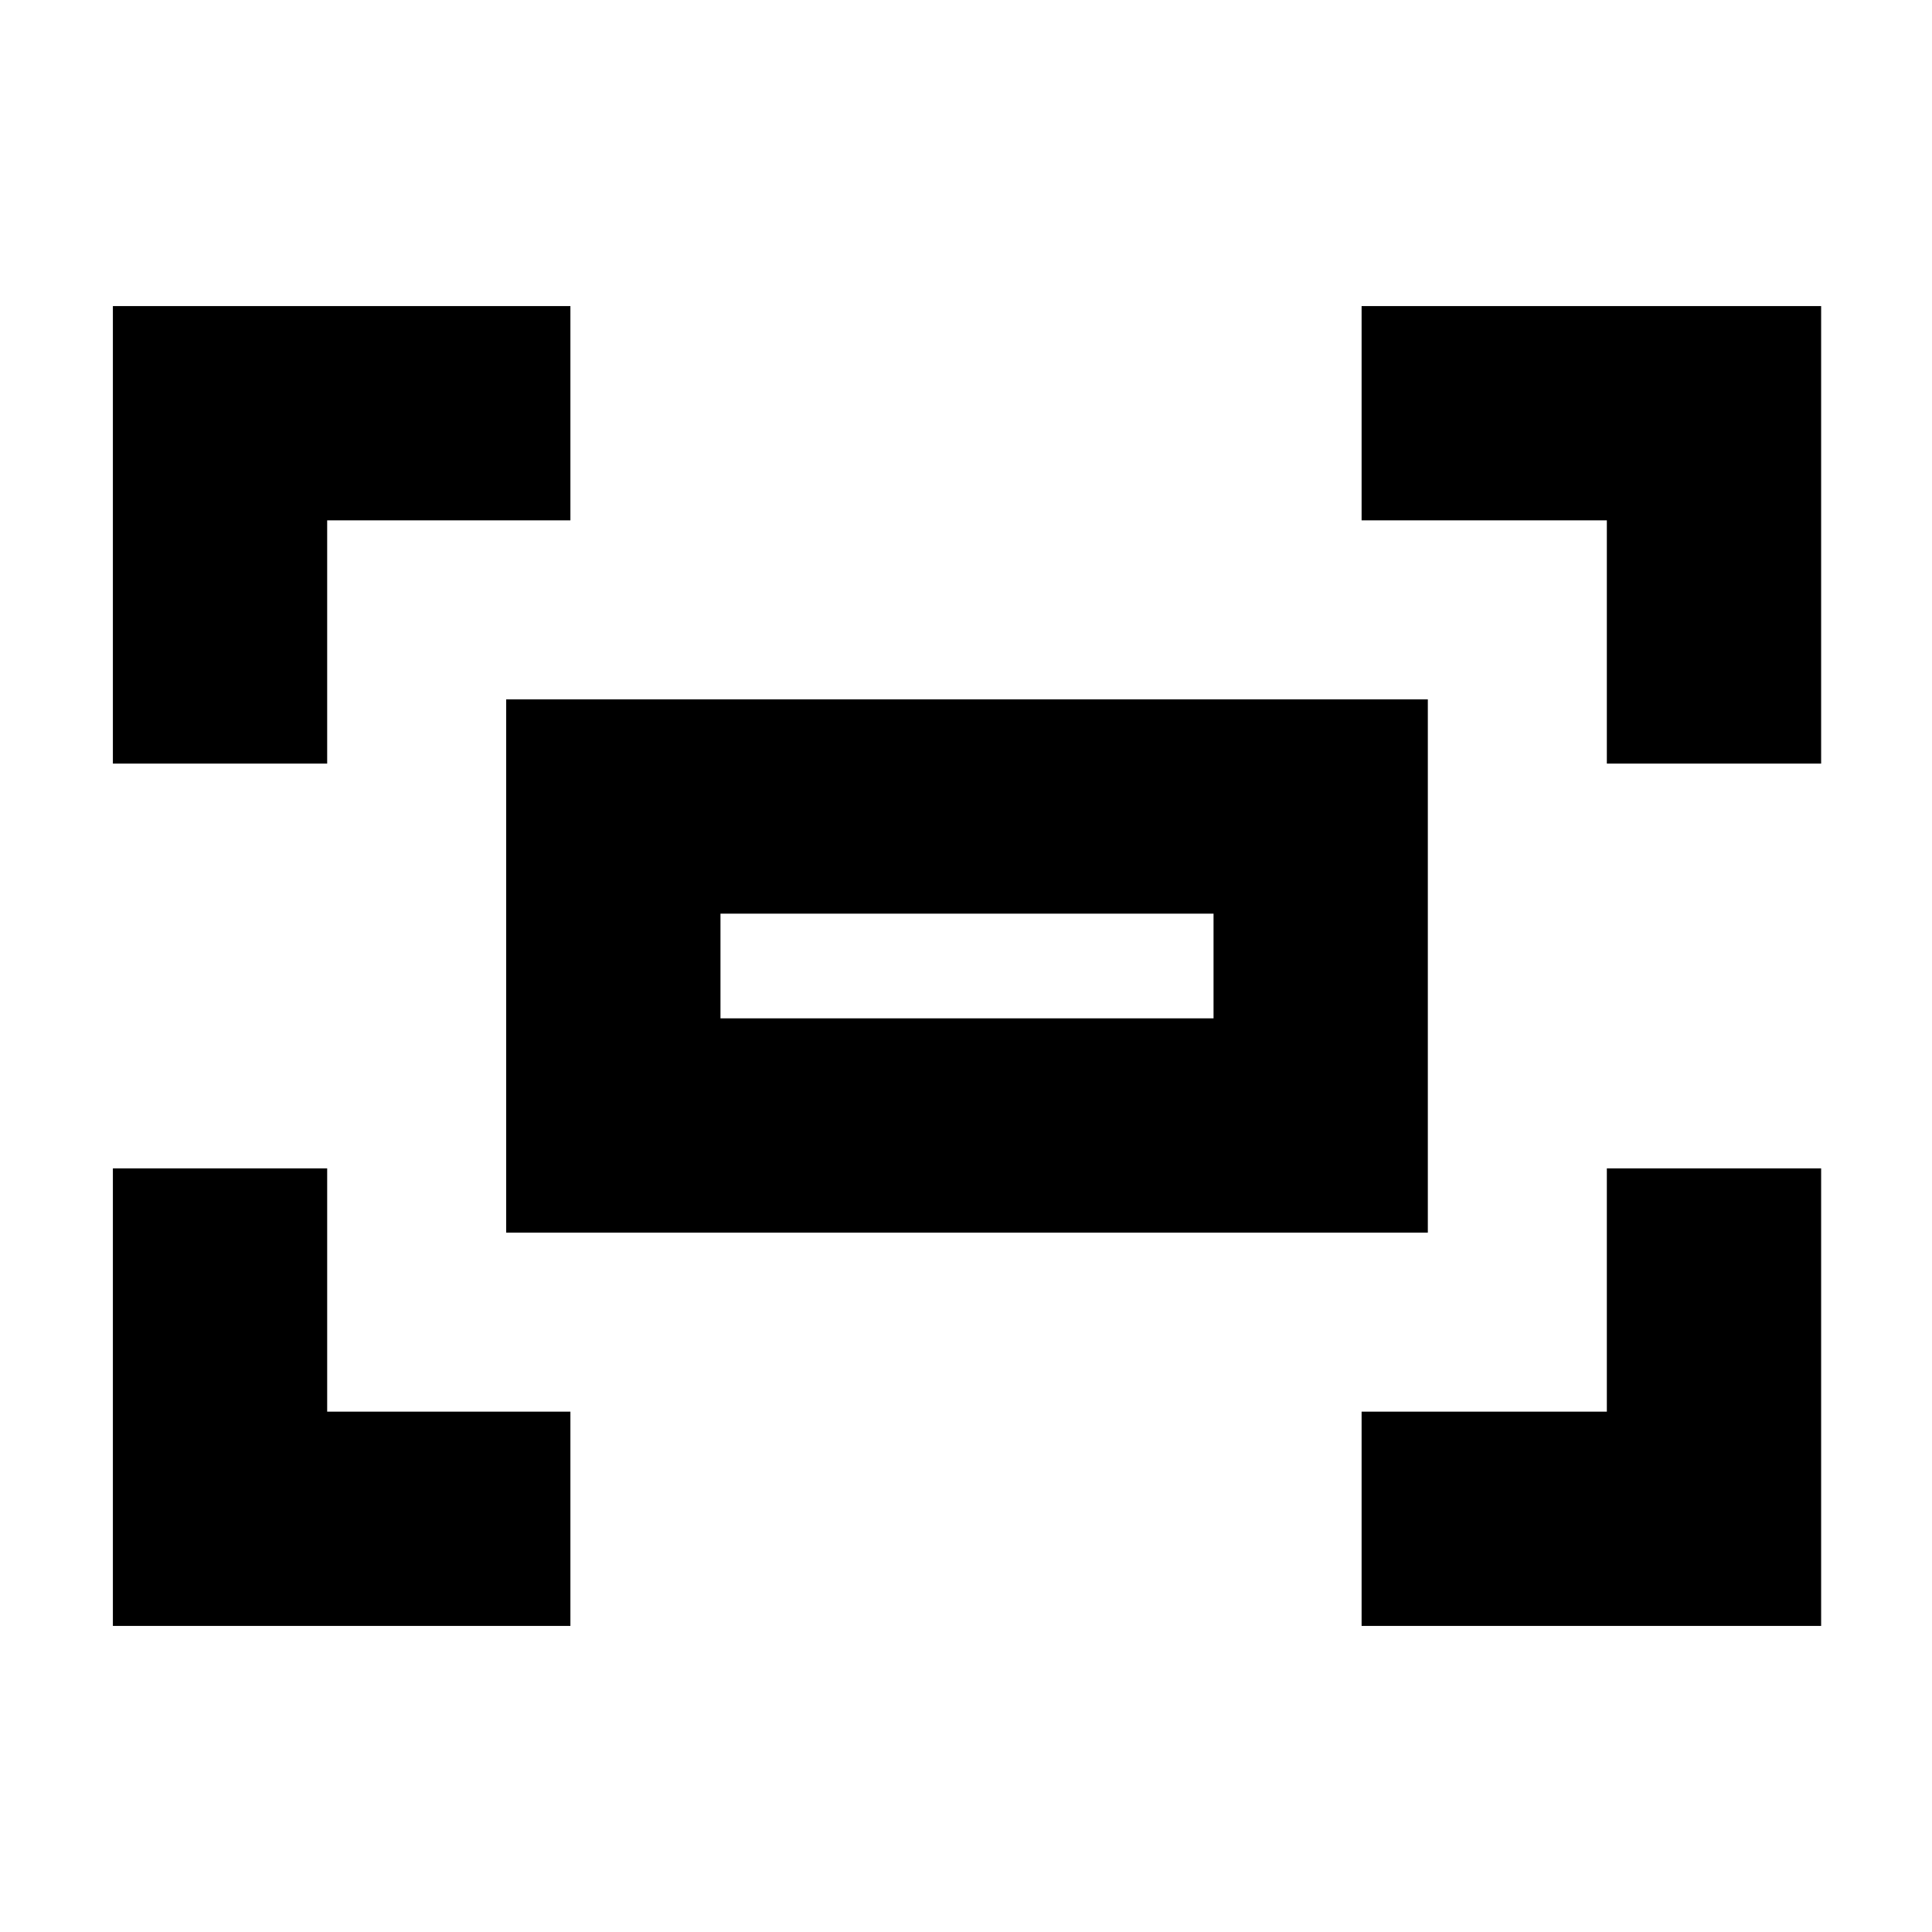 <svg xmlns="http://www.w3.org/2000/svg" height="20" viewBox="0 -960 960 960" width="20"><path d="M798.43-580.57v-120.86H676.57v-106.48h228.34v227.34H798.43Zm-742.34 0v-227.34h227.34v106.48H162.57v120.86H56.09Zm620.48 428.48v-106.48h121.86v-120.86h106.48v227.34H676.57Zm-620.48 0v-227.34h106.48v120.86h120.86v106.48H56.09Zm195.43-195.43v-264.96h457.96v264.96H251.52ZM358-454h245v-52H358v52Zm0 0v-52 52Z"/></svg>
